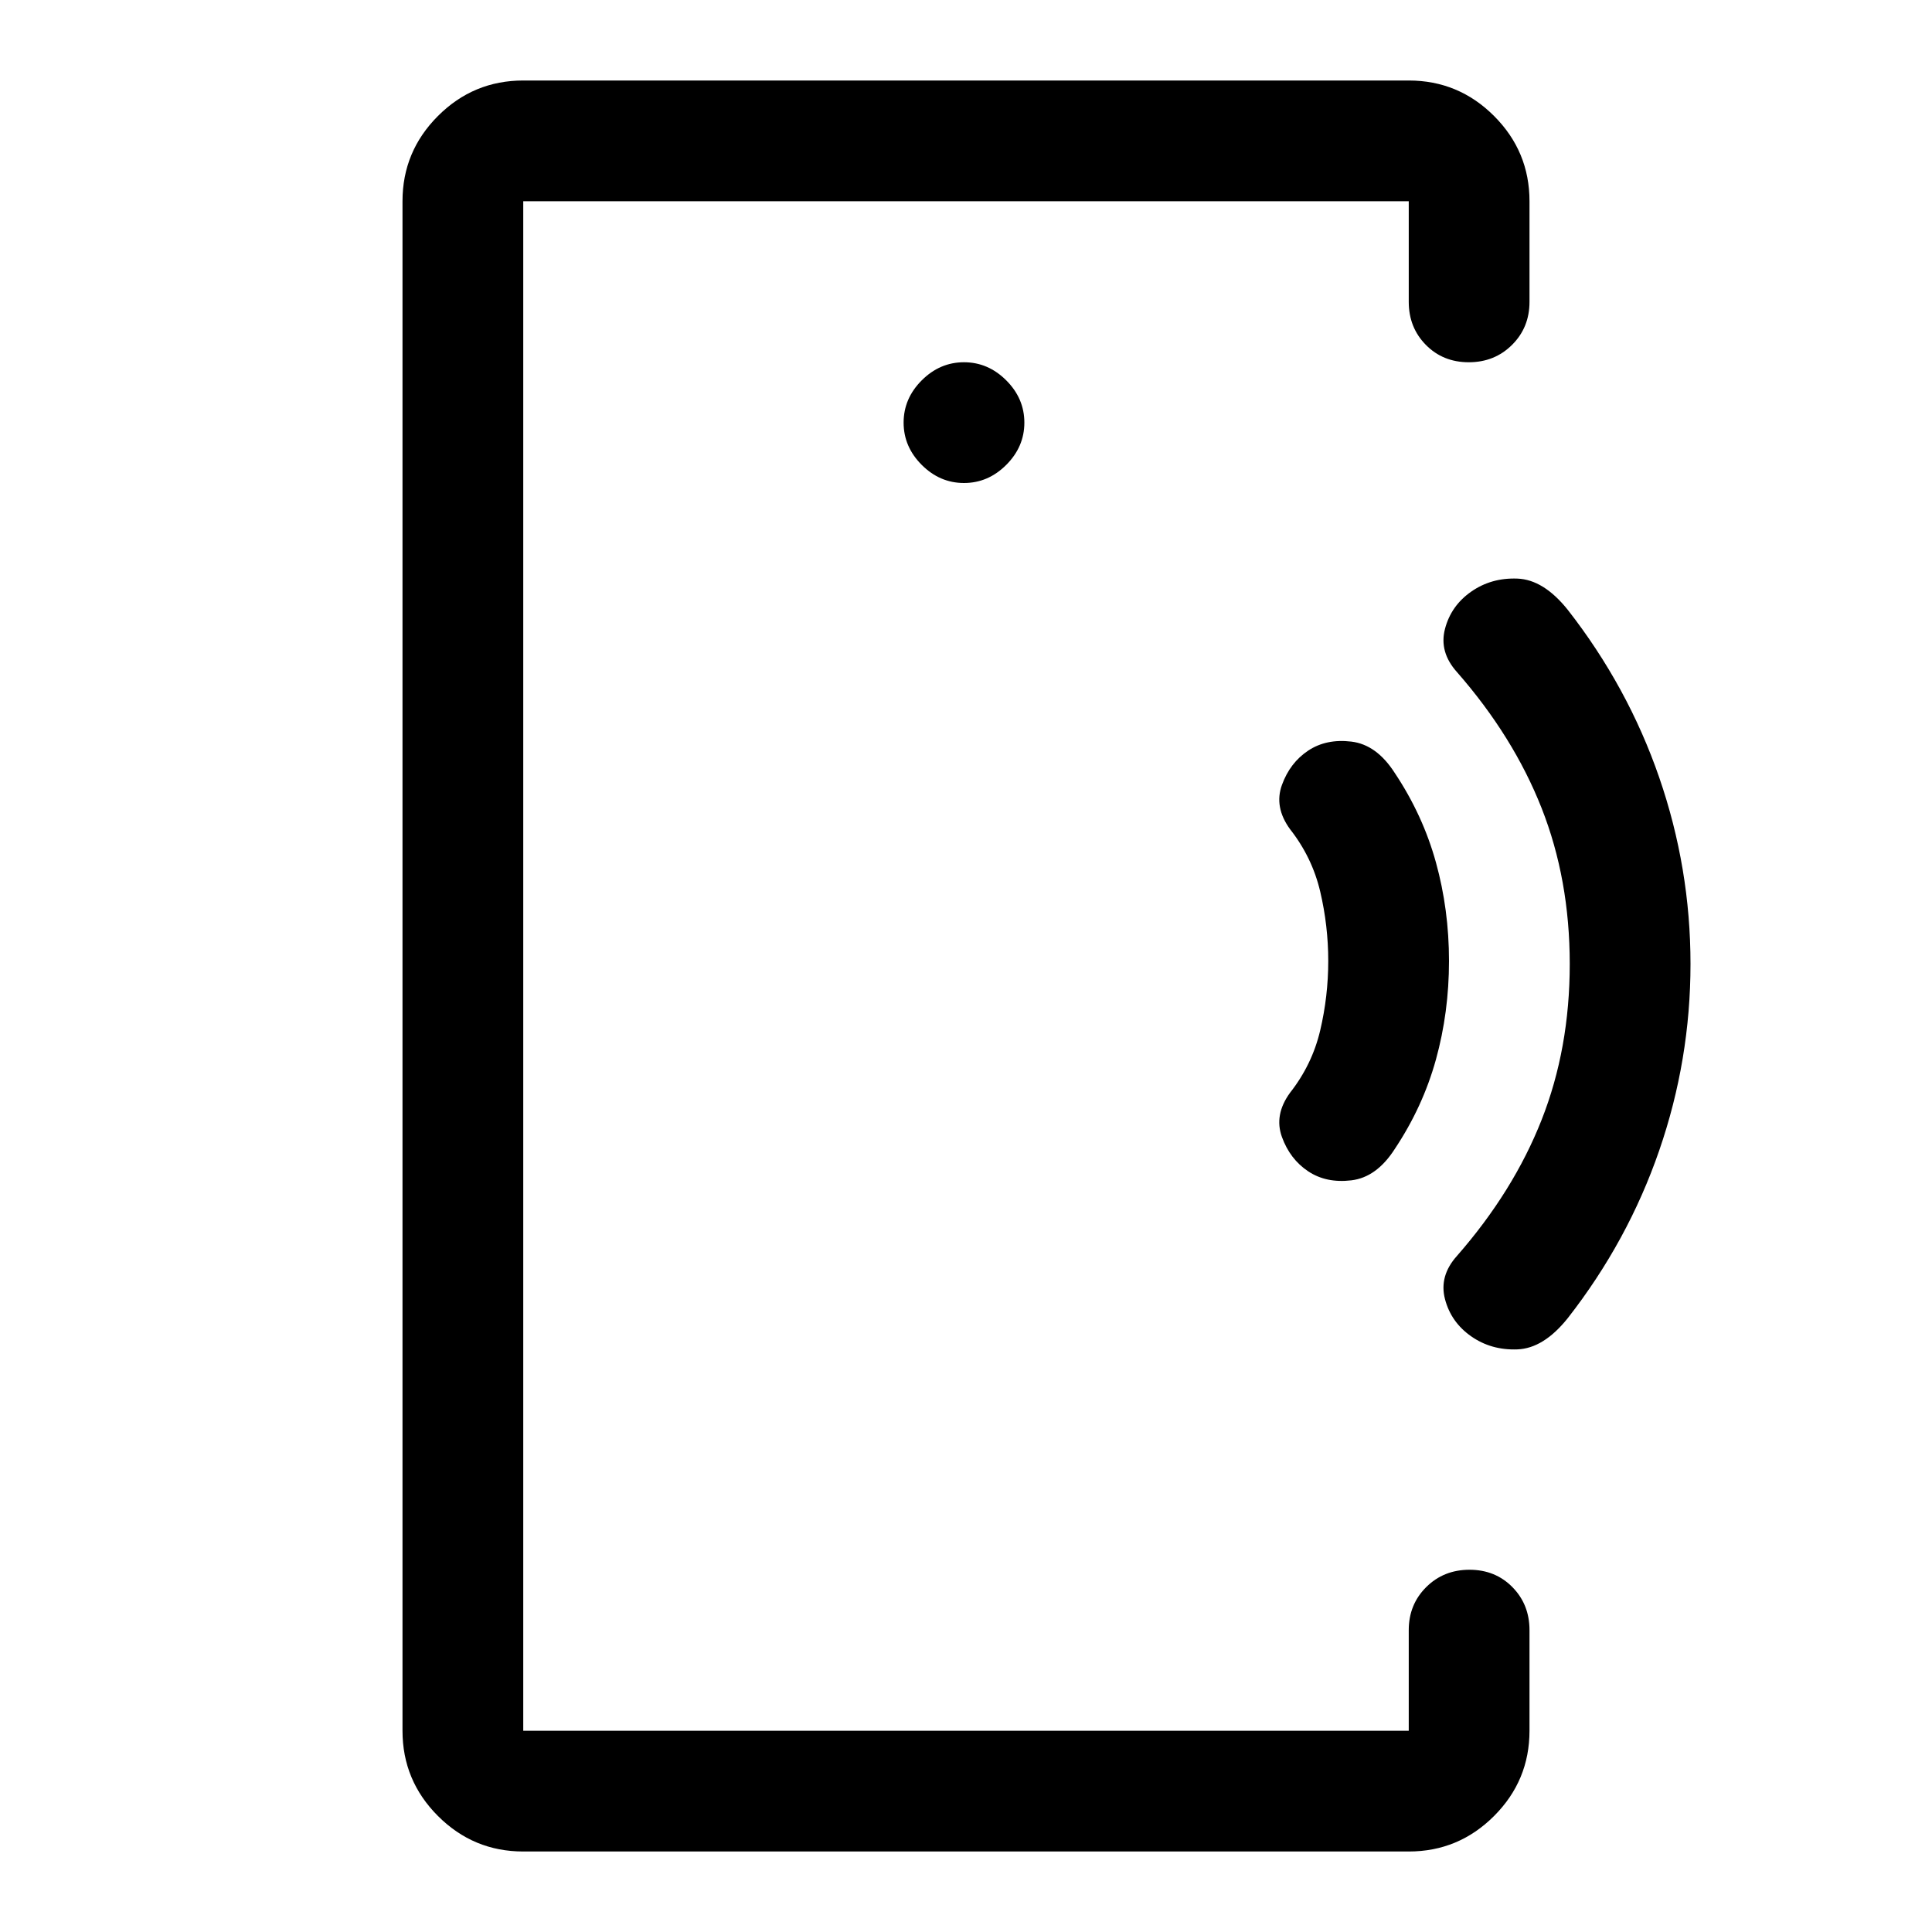 <svg xmlns="http://www.w3.org/2000/svg" width="48" height="48" viewBox="0 -960 960 960"><path d="M260-480.93V-100v-760 379.07ZM260-40q-24.75 0-42.37-17.63Q200-75.25 200-100v-760q0-24.75 17.63-42.38Q235.25-920 260-920h440q24.75 0 42.38 17.62Q760-884.75 760-860v50q0 12.75-8.68 21.37-8.67 8.63-21.5 8.63-12.82 0-21.32-8.63-8.5-8.62-8.5-21.37v-50H260v760h440v-50q0-12.75 8.68-21.38 8.67-8.62 21.5-8.62 12.82 0 21.32 8.62 8.5 8.63 8.5 21.38v50q0 24.75-17.62 42.37Q724.75-40 700-40H260Zm219-680q12 0 21-9t9-21q0-12-9-21t-21-9q-12 0-21 9t-9 21q0 12 9 21t21 9Zm171 342q-9-6-13-17t4-22q11-14 15-31t4-34.5q0-17.5-4-34.5t-15-31q-8-11-4-22t13-17q9-6 21.5-4.5T693-576q14 21 20.5 44.5t6.5 49q0 25.5-6.5 49T693-389q-9 14-21.5 15.5T650-378Zm81 82q-10-7-13-18.5t6-21.5q28-32 42-67.5t14-77.5q0-42-14-77.5T724-626q-9-10-6-21.5t13-18.5q10-7 23-6.5t25 15.5q29.92 38.31 45.46 83.34Q840-528.62 840-481t-15.54 92.66Q808.92-343.31 779-305q-12 15-25 15.5t-23-6.5Z"/></svg>